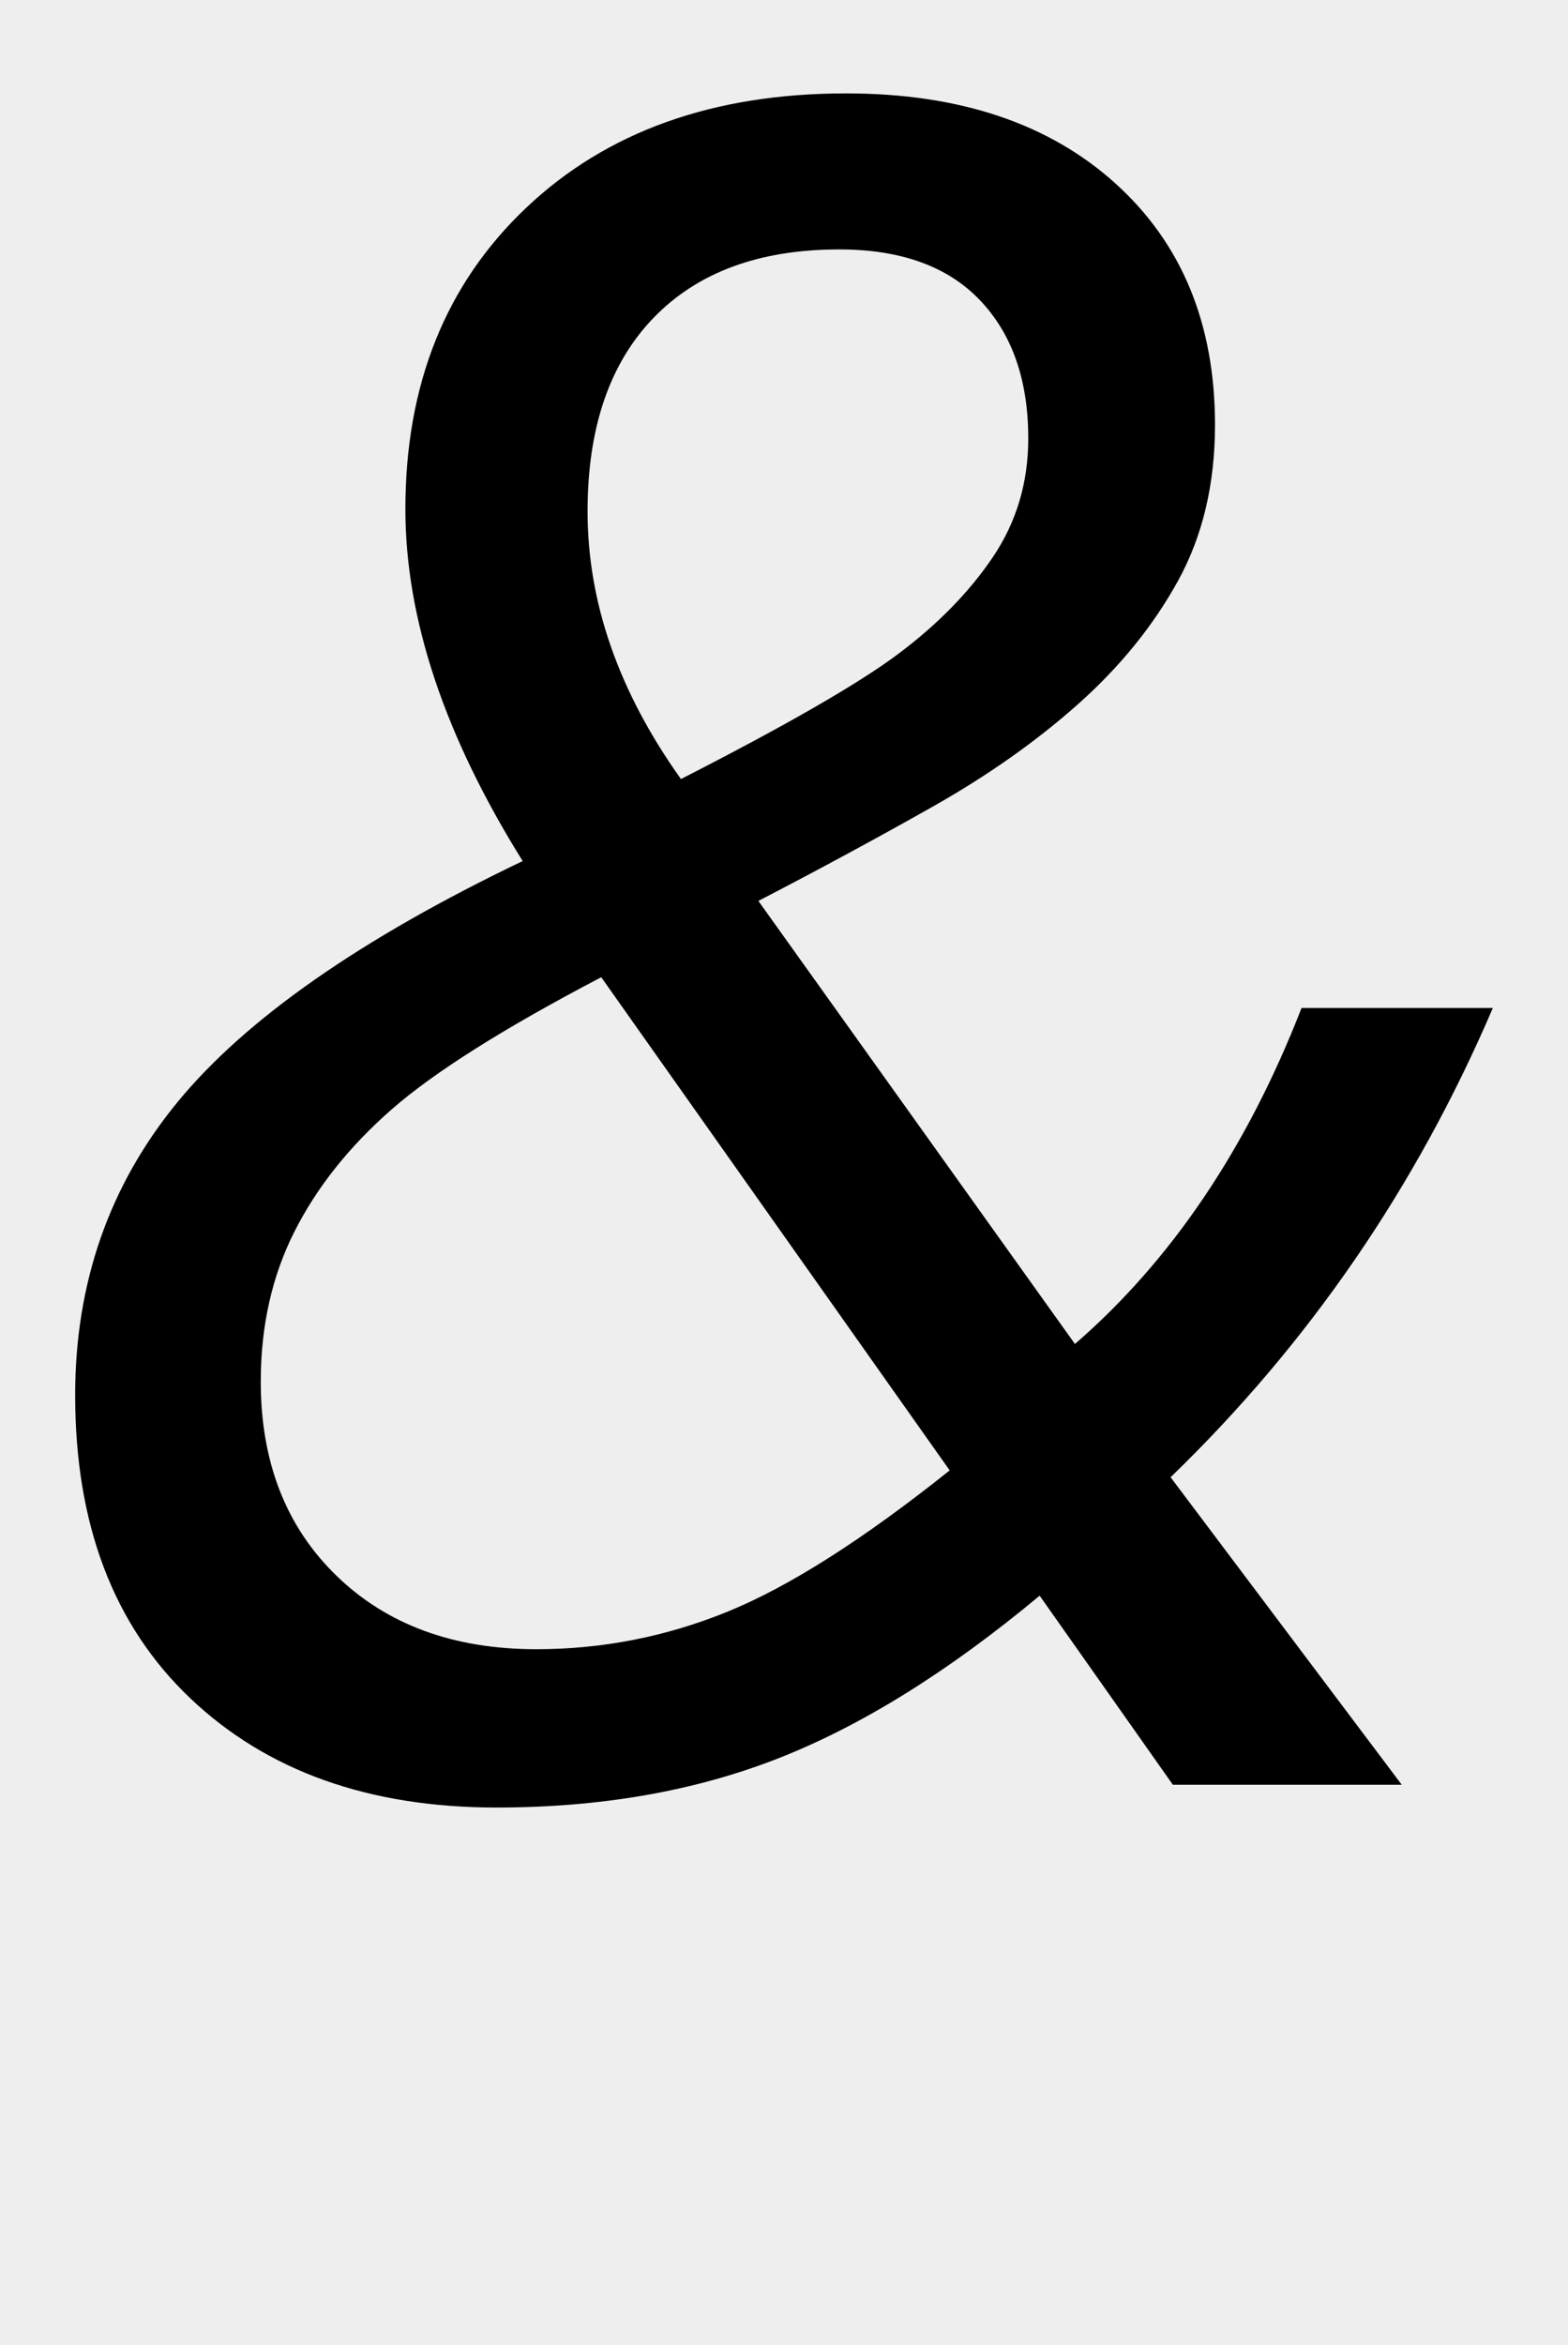 <svg height="2059" width="1377" xmlns="http://www.w3.org/2000/svg">
<style>
path { fill: black; fill-rule: nonzero }
</style>
<rect fill="#eee" height="2059" width="1377"/>
<g transform="translate(0, 1567) scale(1, -1)">
<path d="M737,1348 q-105,0,-163,-60 q-58,-60,-58,-170 q0,-120,82,-235 q139,71,191,110 q52,39,83,85 q31,46,31,104 q0,77,-42.5,121.5 q-42.5,44.5,-123.5,44.5 z M471,119 q87,0,168,33 q81,33,195,124 l-306,433 q-128,-67,-184,-116 q-56,-49,-85.5,-107.5 q-29.5,-58.5,-29.5,-131.5 q0,-106,66.5,-170.5 q66.5,-64.5,175.5,-64.5 z M66,342 q0,148,90,257.5 q90,109.5,303,211.5 q-103,165,-103,309 q0,164,106,264.5 q106,100.5,281,100.5 q149,0,236.5,-79 q87.5,-79,87.5,-212 q0,-78,-32.5,-137 q-32.5,-59,-87.5,-108 q-55,-49,-127.5,-90 q-72.5,-41,-153.5,-83 l278,-389 q127,110,199,295 l168,0 q-101,-236,-283,-412 l203,-270 l-201,0 l-117,166 q-120,-100,-230,-143 q-110,-43,-247,-43 q-168,0,-269,96 q-101,96,-101,266 z"/>
</g>
</svg>